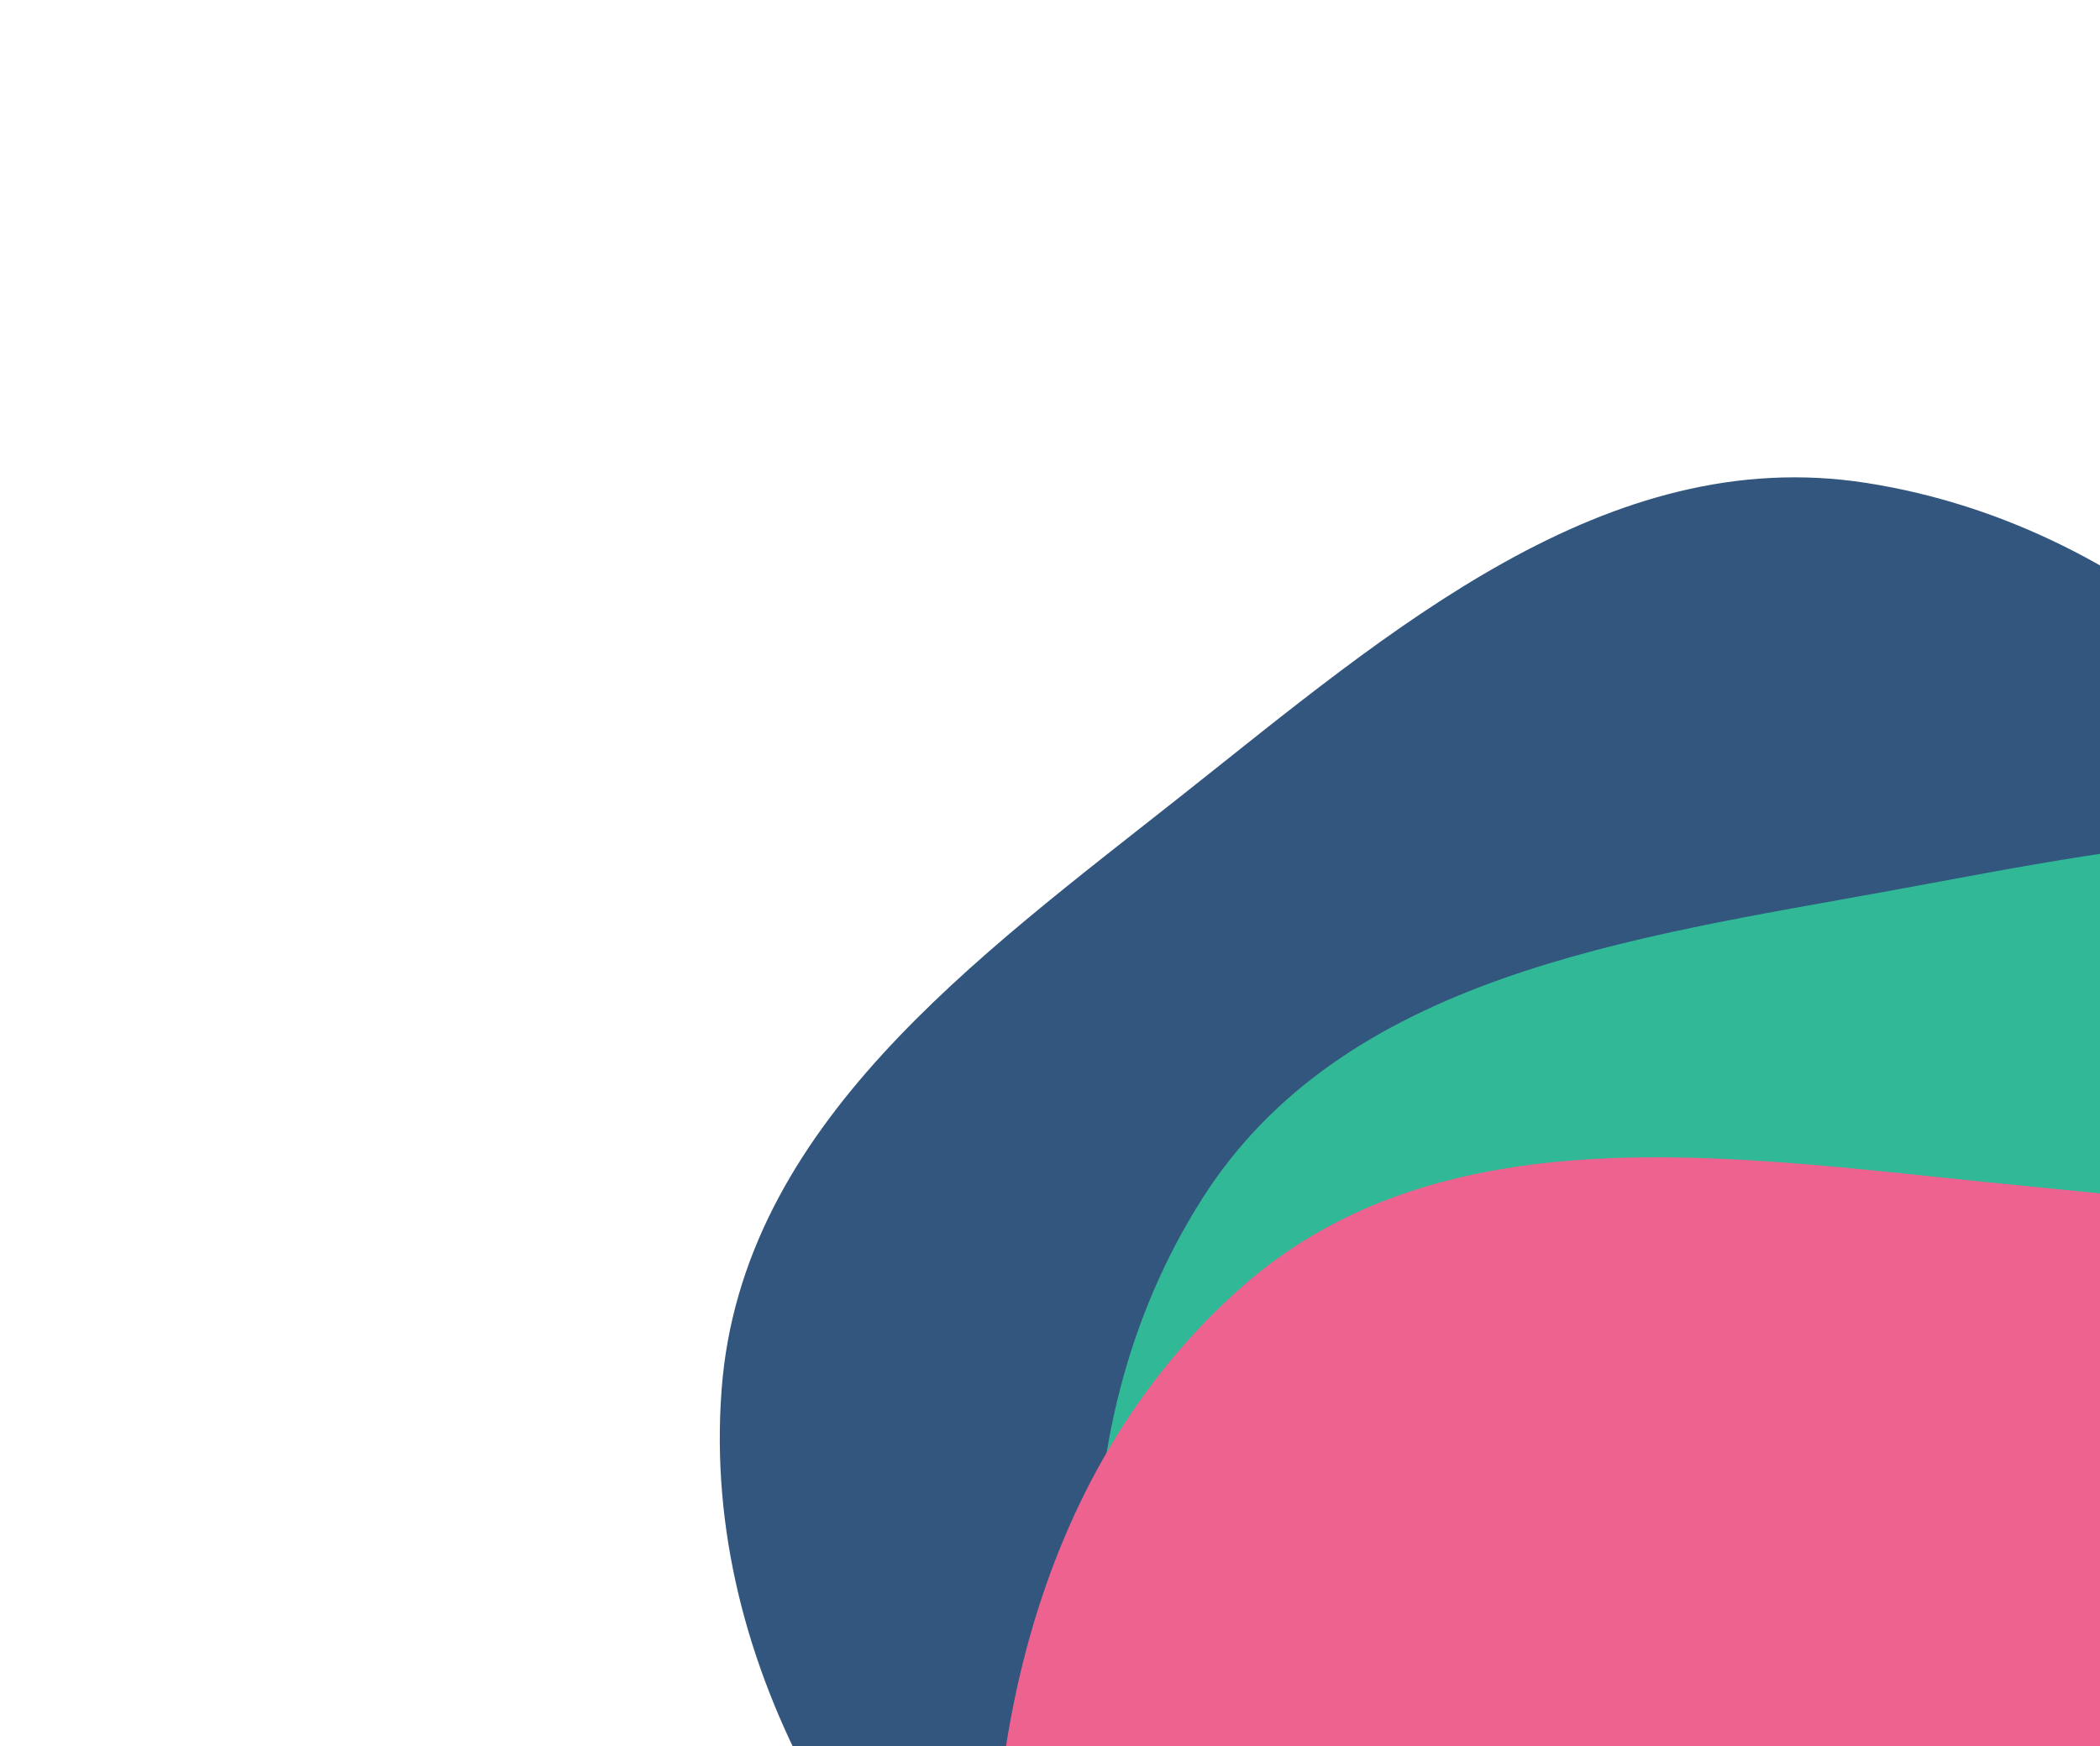 <svg width="410" height="341" viewBox="0 0 410 341" fill="none" xmlns="http://www.w3.org/2000/svg">
<g clip-path="url(#clip0_1024_57960)">
<path fill-rule="evenodd" clip-rule="evenodd" d="M211.509 411.457C169.055 376.409 136.713 326.155 140.896 271.244C144.811 219.839 190.611 187.096 231.036 155.091C271.333 123.187 313.619 86.371 364.383 94.306C418.484 102.763 461.277 144.815 483.999 194.634C506.195 243.301 501.782 298.392 479.692 347.129C456.78 397.68 419.271 443.563 365.308 456.507C310.643 469.619 254.848 447.235 211.509 411.457Z" fill="#32567D"/>
<path fill-rule="evenodd" clip-rule="evenodd" d="M231.109 391.098C210.105 340.21 205.173 280.652 234.669 234.148C262.282 190.612 318.096 183.234 368.82 173.98C419.383 164.755 474.01 152.128 515.091 182.989C558.871 215.878 576.883 273.107 573.528 327.76C570.25 381.15 540.465 427.705 498.064 460.344C454.084 494.199 399.412 517.072 345.696 503.139C291.281 489.024 252.551 443.046 231.109 391.098Z" fill="#31B997"/>
<path fill-rule="evenodd" clip-rule="evenodd" d="M195.338 401.196C189.289 346.478 201.087 287.892 242.335 251.406C280.951 217.249 336.619 225.658 387.918 230.851C439.054 236.029 495.039 239.066 525.936 280.119C558.864 323.871 560.277 383.851 541.879 435.424C523.907 485.804 482.366 522.258 432.57 541.841C380.919 562.154 322.046 568.948 274.311 540.648C225.954 511.979 201.513 457.055 195.338 401.196Z" fill="#EE628F"/>
</g>
<defs>
<clipPath id="clip0_1024_57960">
<rect x="57.277" y="0.539" width="438.648" height="337.77" rx="8" transform="rotate(9.623 57.277 0.539)" fill="white"/>
</clipPath>
</defs>
</svg>
